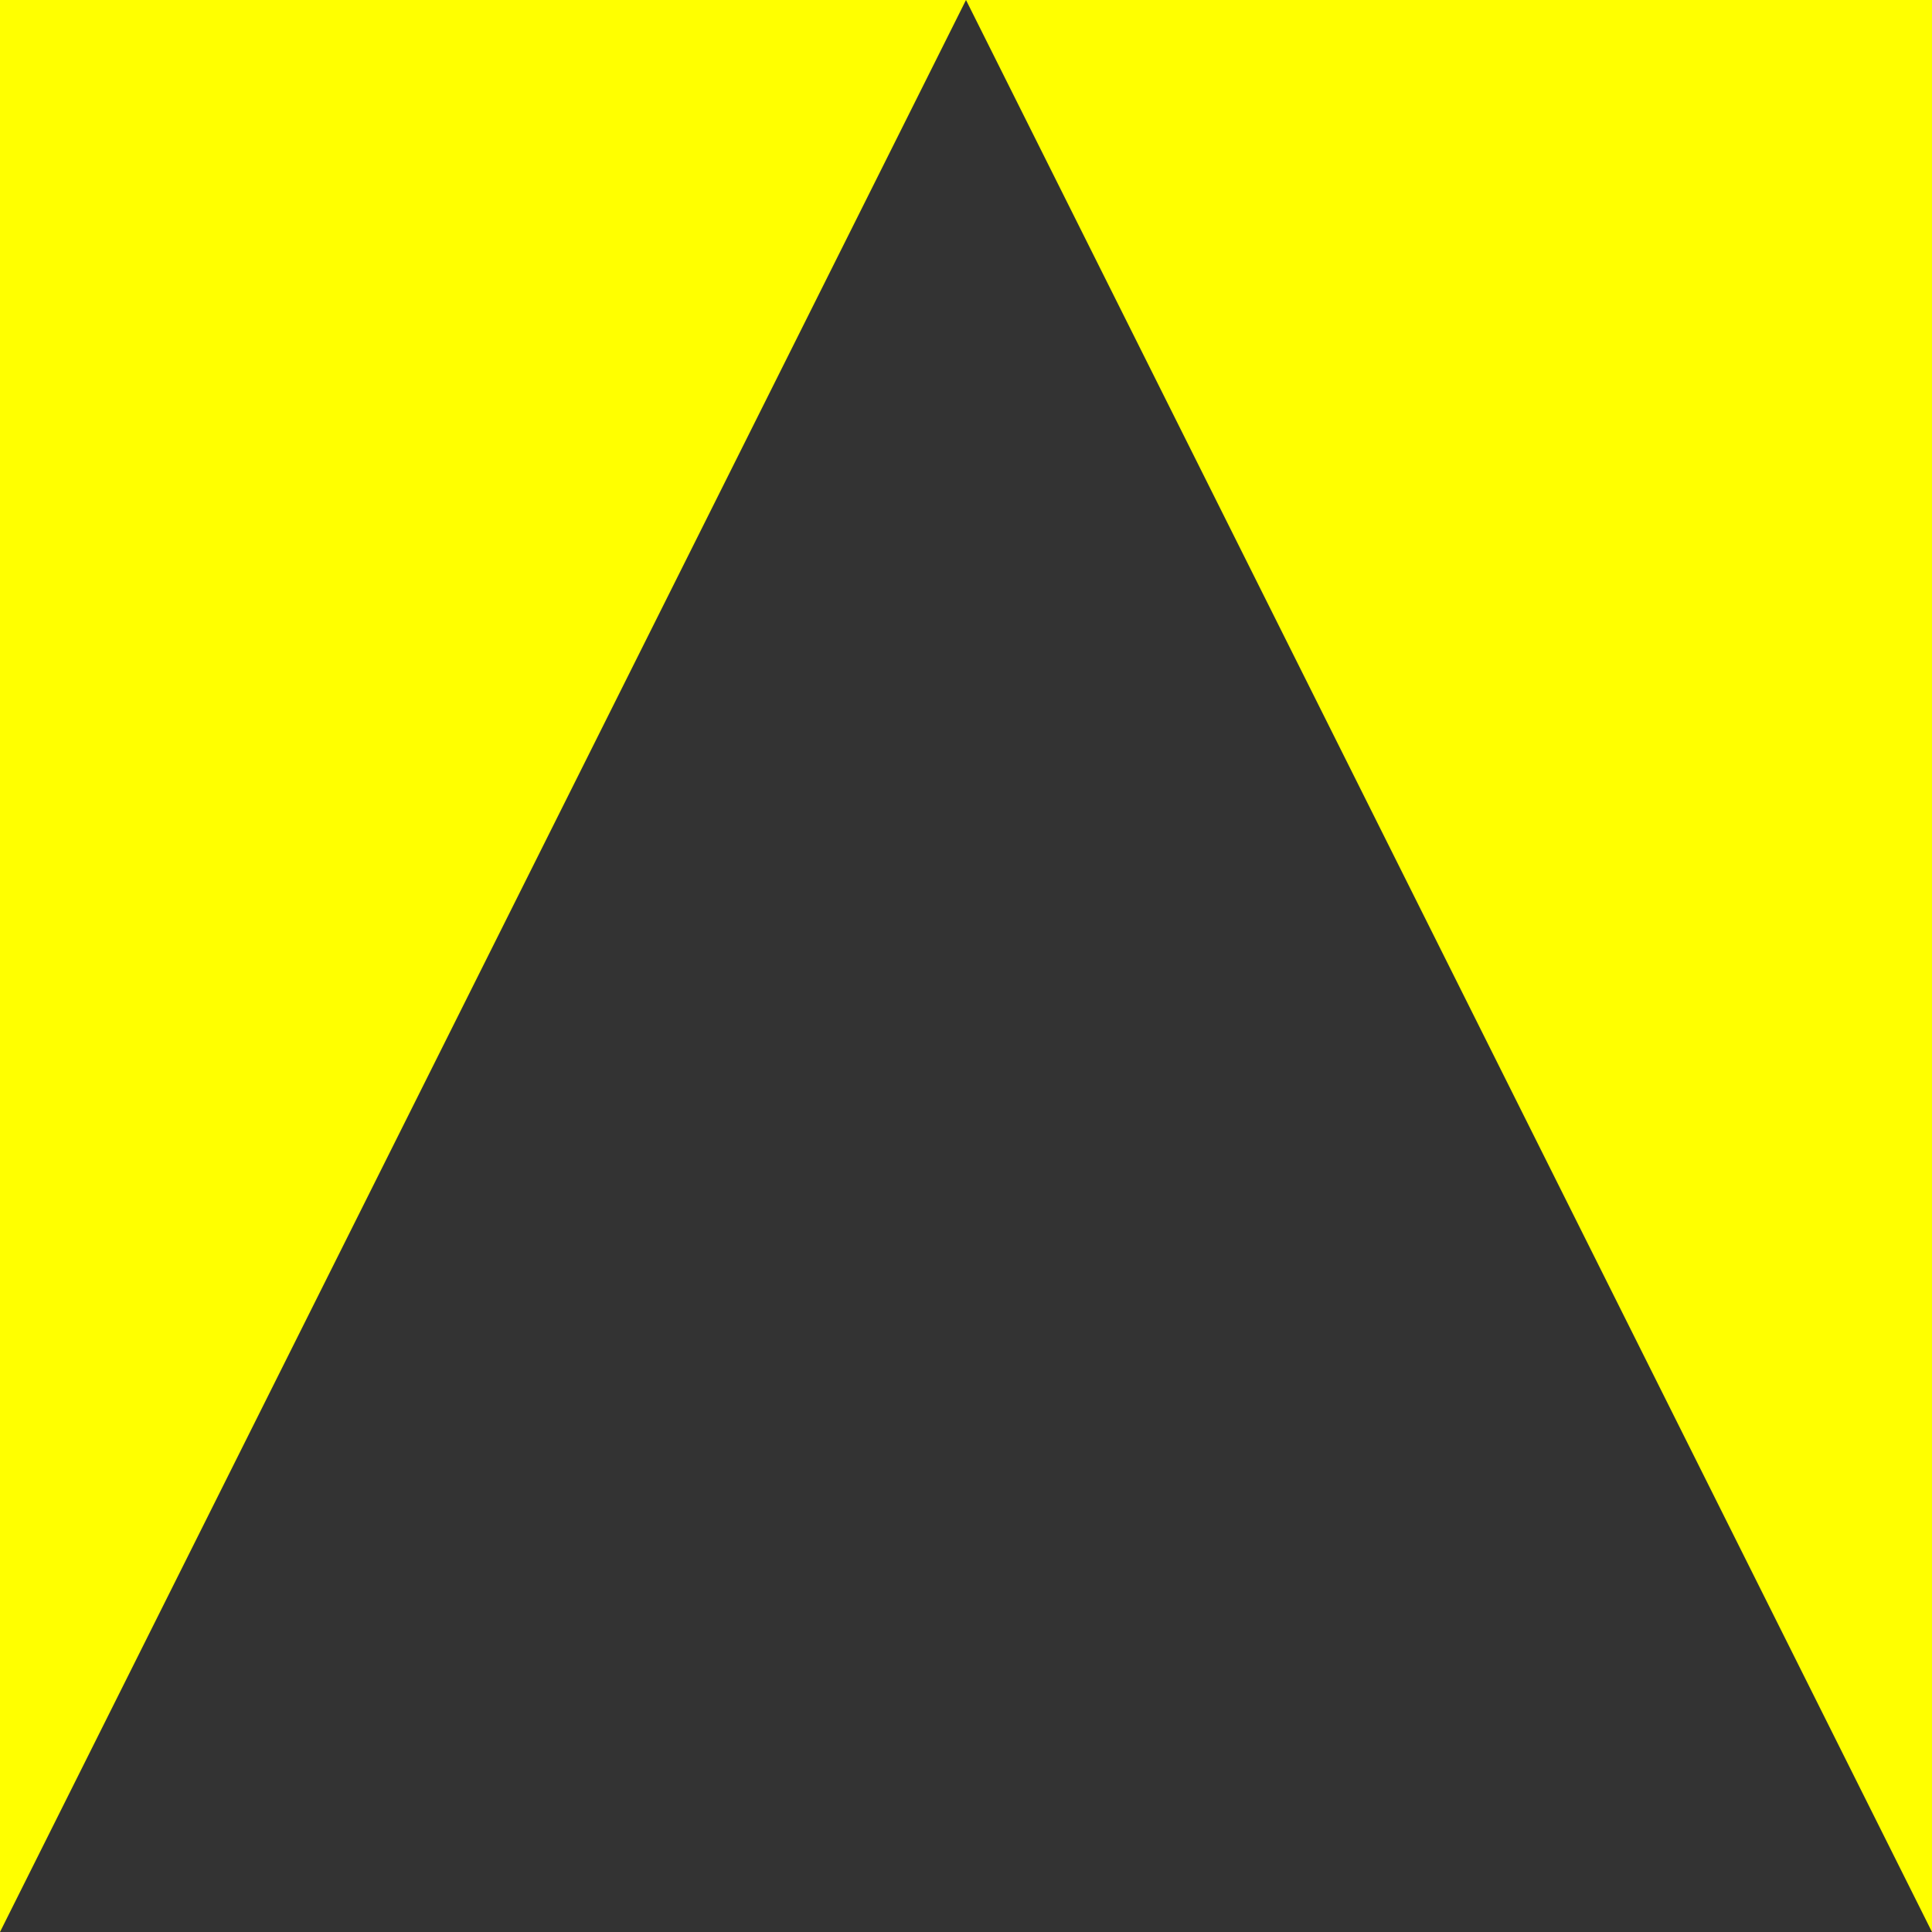 <svg version="1.1" viewBox="0 0 100 100" preserveAspectRatio="none"><rect x="0" y="0" width="100" height="100" fill="#333333" stroke="none"/><path d="M 0 0 V 100 H 0 L 50 0 L 100 100 H 100 V 0 Z" style="fill: yellow;"></path></svg>
